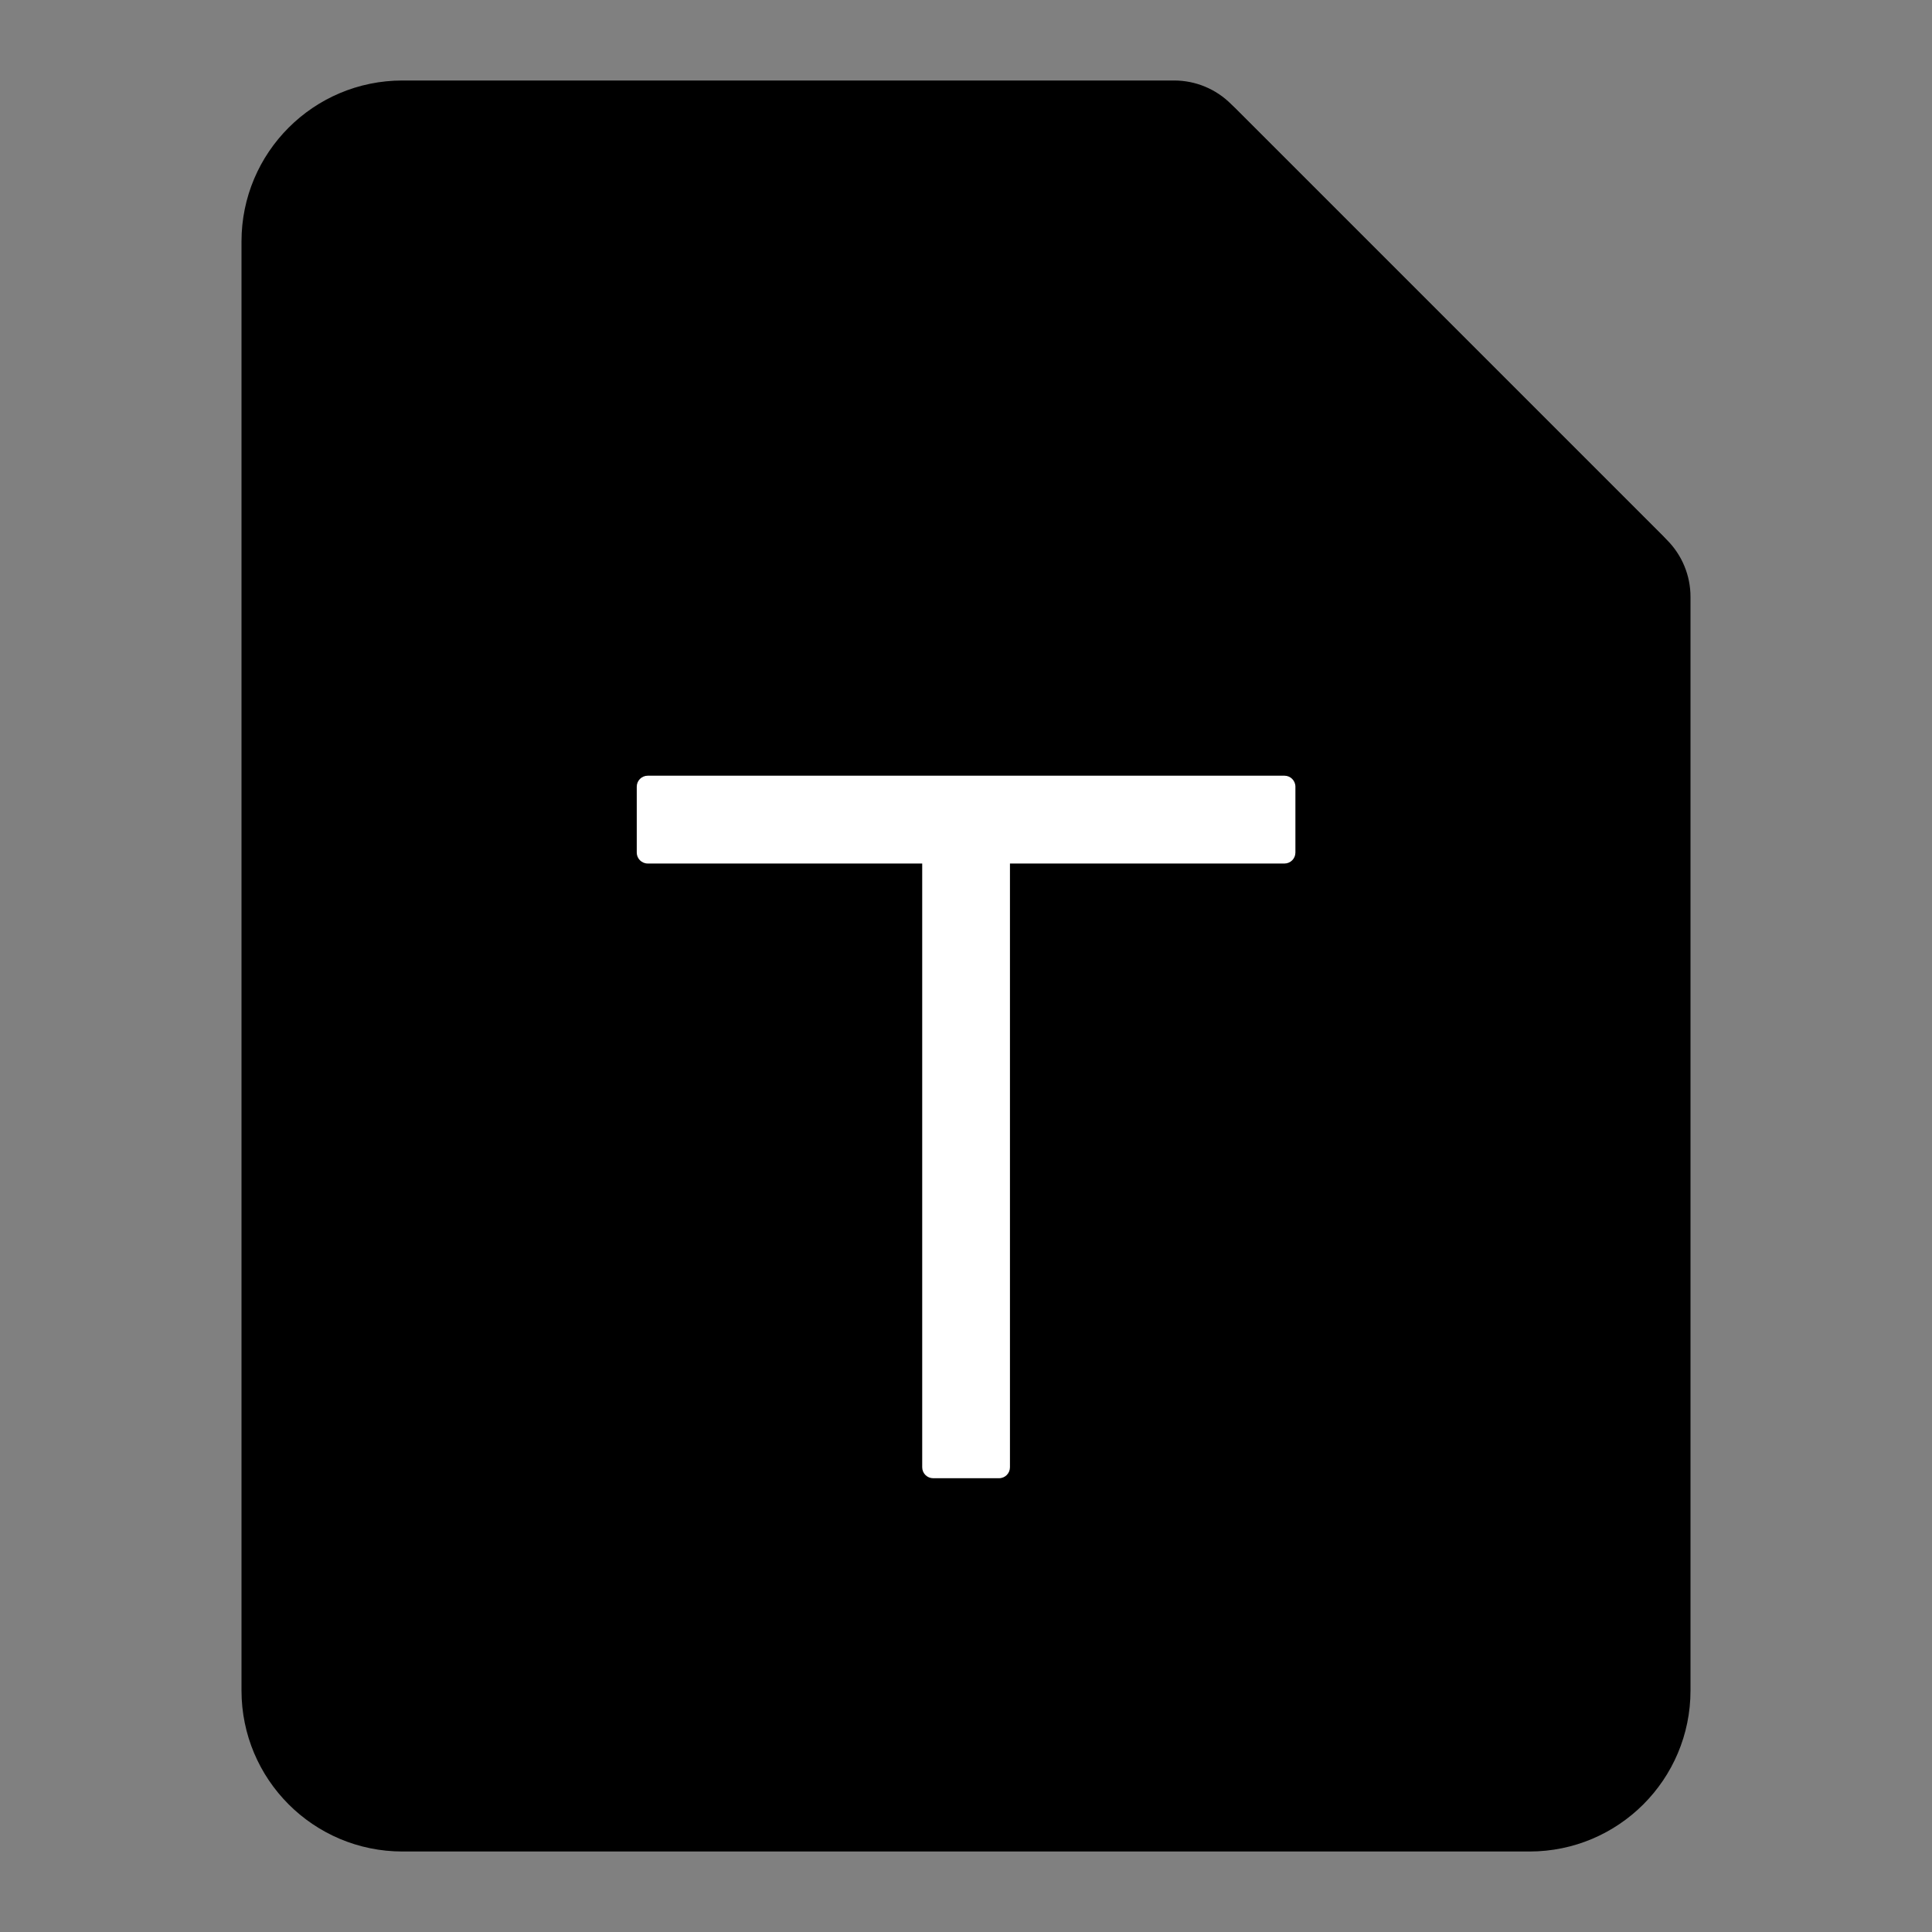 <svg width="24" height="24" viewBox="0 0 24 24" fill="none" xmlns="http://www.w3.org/2000/svg">
<rect x="0" y="0" width="24" height="24" fill="#808080" stroke="none"/>
<path d="M3 3C3 1.895 3.895 1 5 1H14.586C14.851 1 15.105 1.105 15.293 1.293L20.707 6.707C20.895 6.895 21 7.149 21 7.414V21C21 22.105 20.105 23 19 23H5C3.895 23 3 22.105 3 21V3Z" fill="#336DF4" style="fill:#336DF4;fill:color(display-p3 0.2 0.427 0.957);fill-opacity:1;"/>
<path opacity="0.7" d="M15 1.483C15 1.305 15.215 1.215 15.341 1.341L20.659 6.659C20.785 6.785 20.695 7 20.517 7H17C15.895 7 15 6.105 15 5V1.483Z" fill="#0442D2" style="fill:#0442D2;fill:color(display-p3 0.016 0.259 0.824);fill-opacity:1;"/>
<path d="M12.546 10.727V18.227C12.546 18.302 12.486 18.363 12.41 18.363H11.592C11.517 18.363 11.456 18.302 11.456 18.227V10.727H8.047C7.971 10.727 7.91 10.666 7.91 10.591V9.773C7.91 9.697 7.971 9.636 8.047 9.636H15.956C16.031 9.636 16.092 9.697 16.092 9.773V10.591C16.092 10.666 16.031 10.727 15.956 10.727H12.546Z" fill="white" style="fill:white;fill-opacity:1;"/>
</svg>
